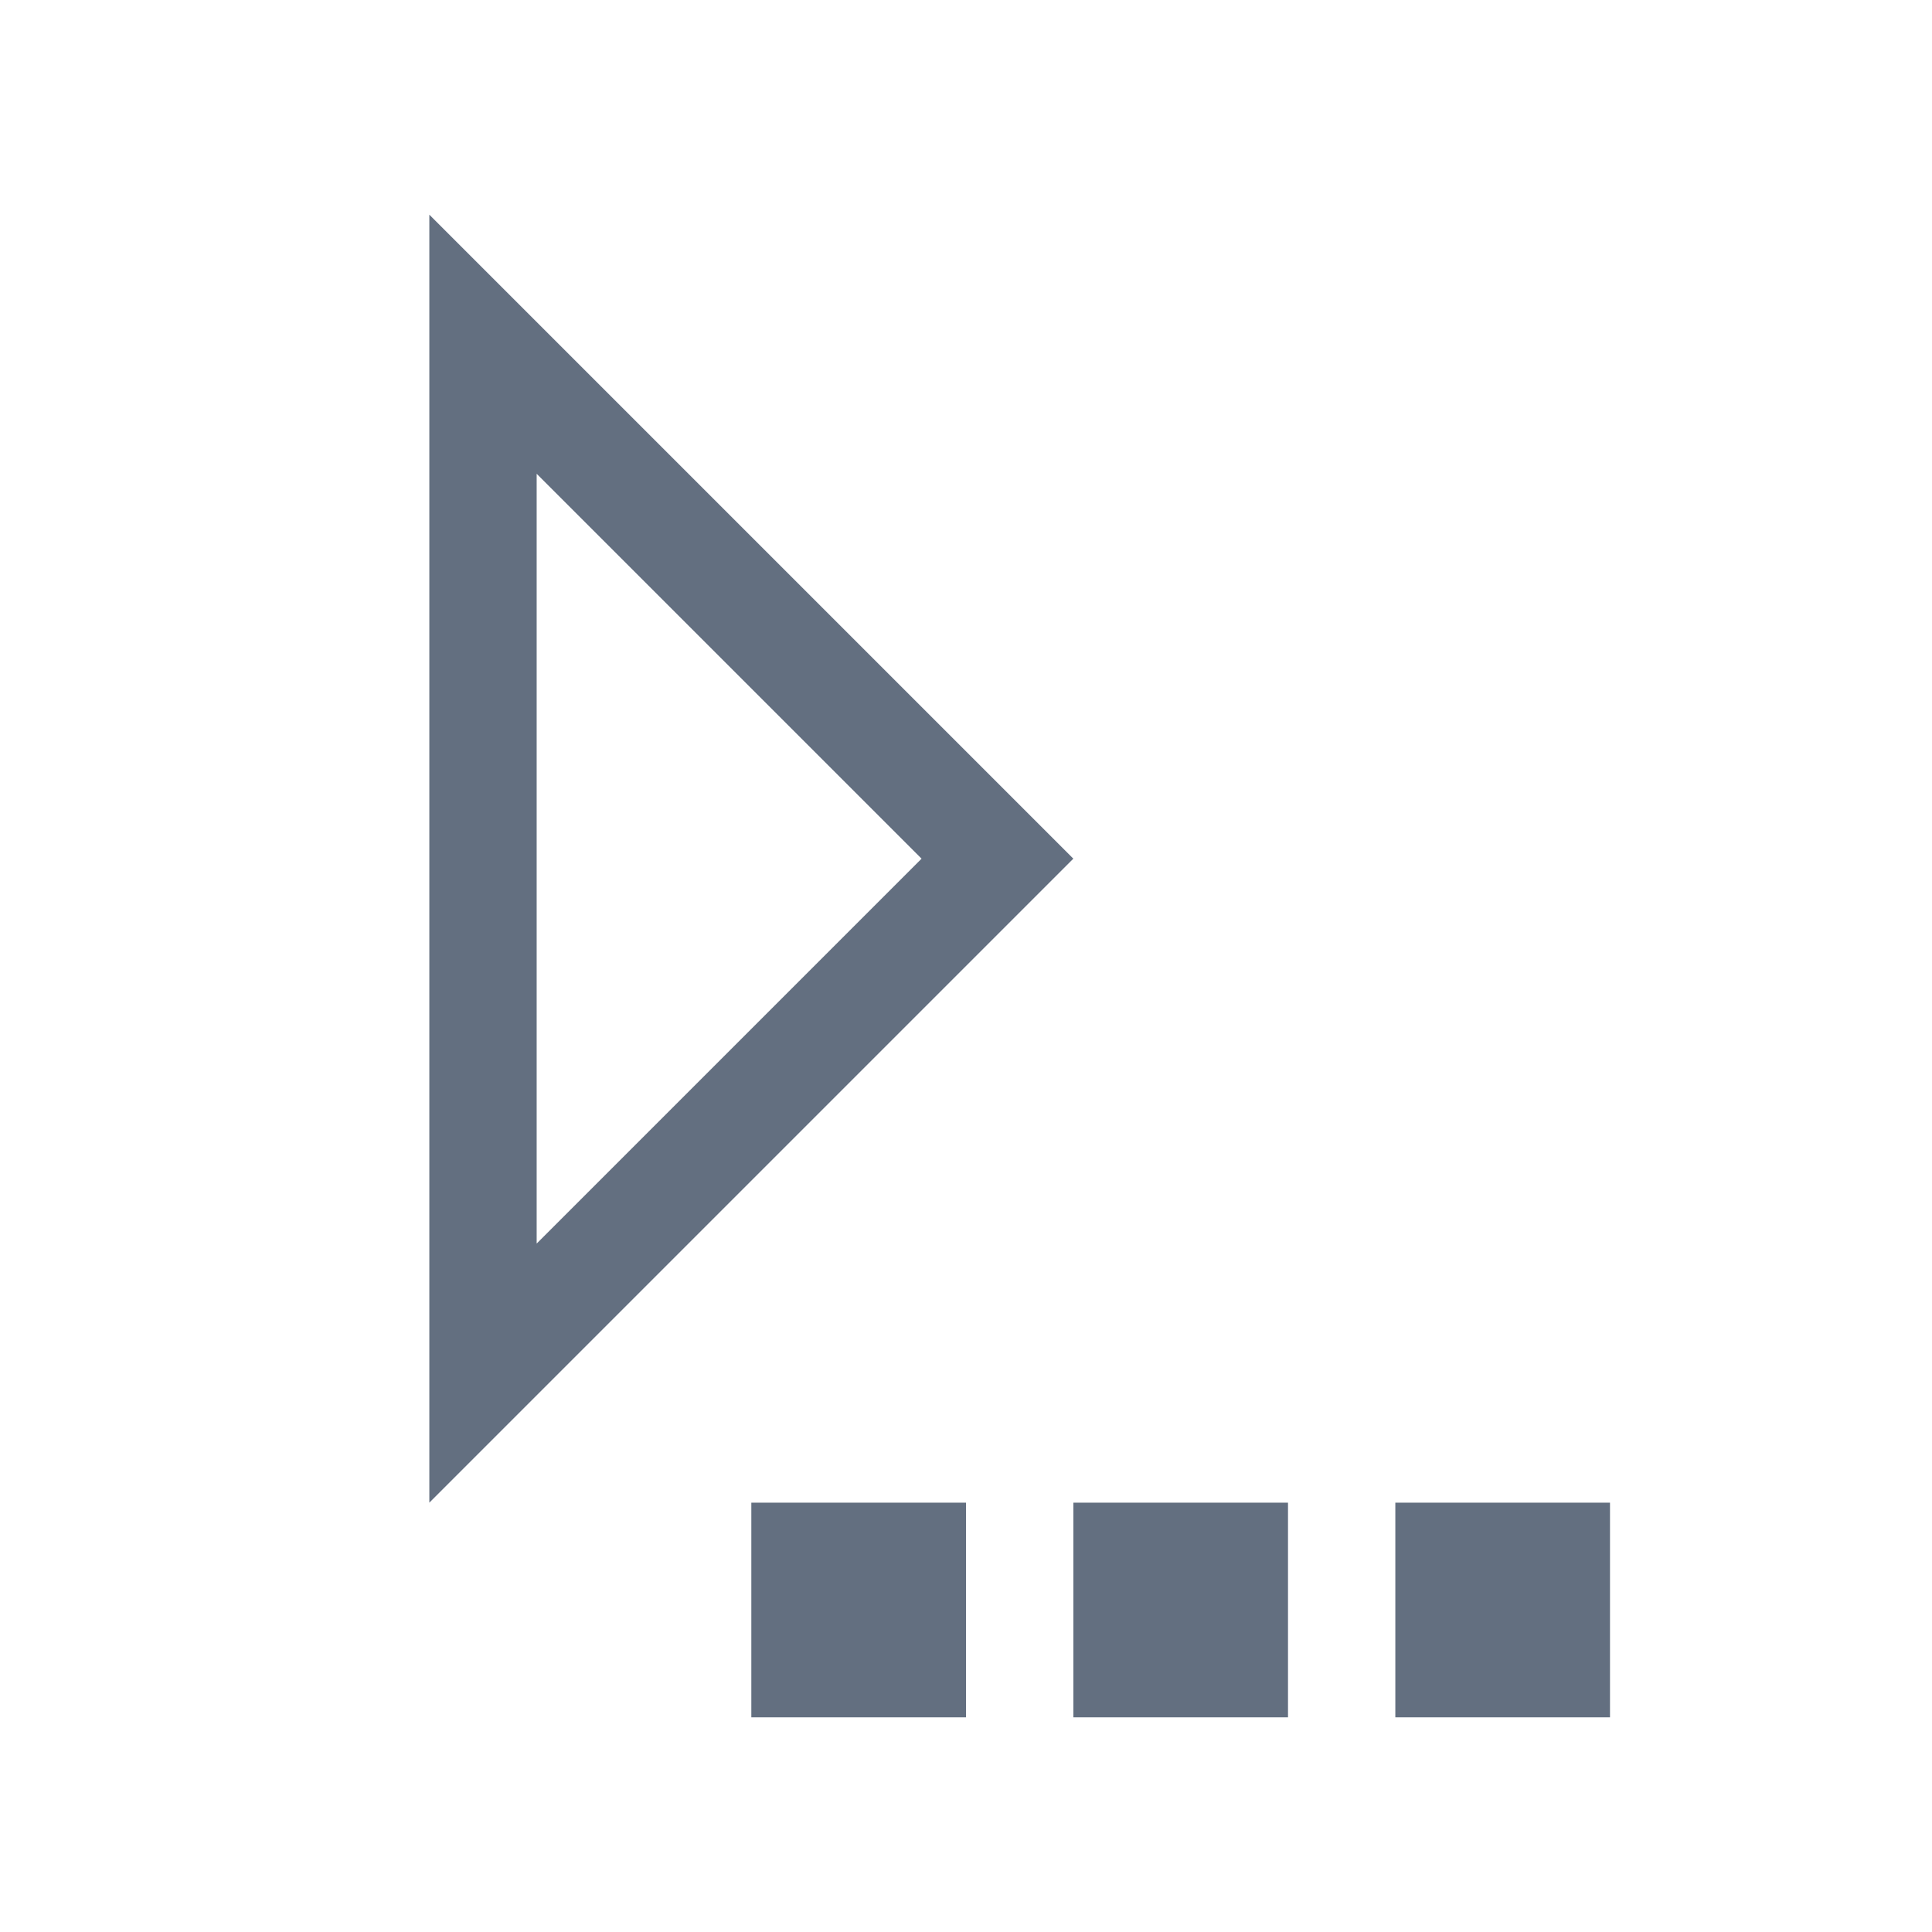 <?xml version="1.0" encoding="utf-8"?>
<!DOCTYPE svg PUBLIC "-//W3C//DTD SVG 1.1//EN" "http://www.w3.org/Graphics/SVG/1.1/DTD/svg11.dtd">
<svg version="1.1" id="img" xmlns="http://www.w3.org/2000/svg" xmlns:xlink="http://www.w3.org/1999/xlink" x="0px" y="0px"
	 width="18px" height="18px" viewBox="0 0 18 18" style="enable-background:new 0 0 18 18;" xml:space="preserve">
<g id="run-all.default">
	<rect x="13" y="14" style="fill:#636F80;" width="2" height="2"/>
	<rect x="10" y="14" style="fill:#636F80;" width="2" height="2"/>
	<rect x="7" y="14" style="fill:#636F80;" width="2" height="2"/>
	<path style="fill:#636F80;" d="M5,4.414L8.586,8L5,11.586V4.414 M4,2v12l6-6L4,2L4,2z"/>
</g>
</svg>
